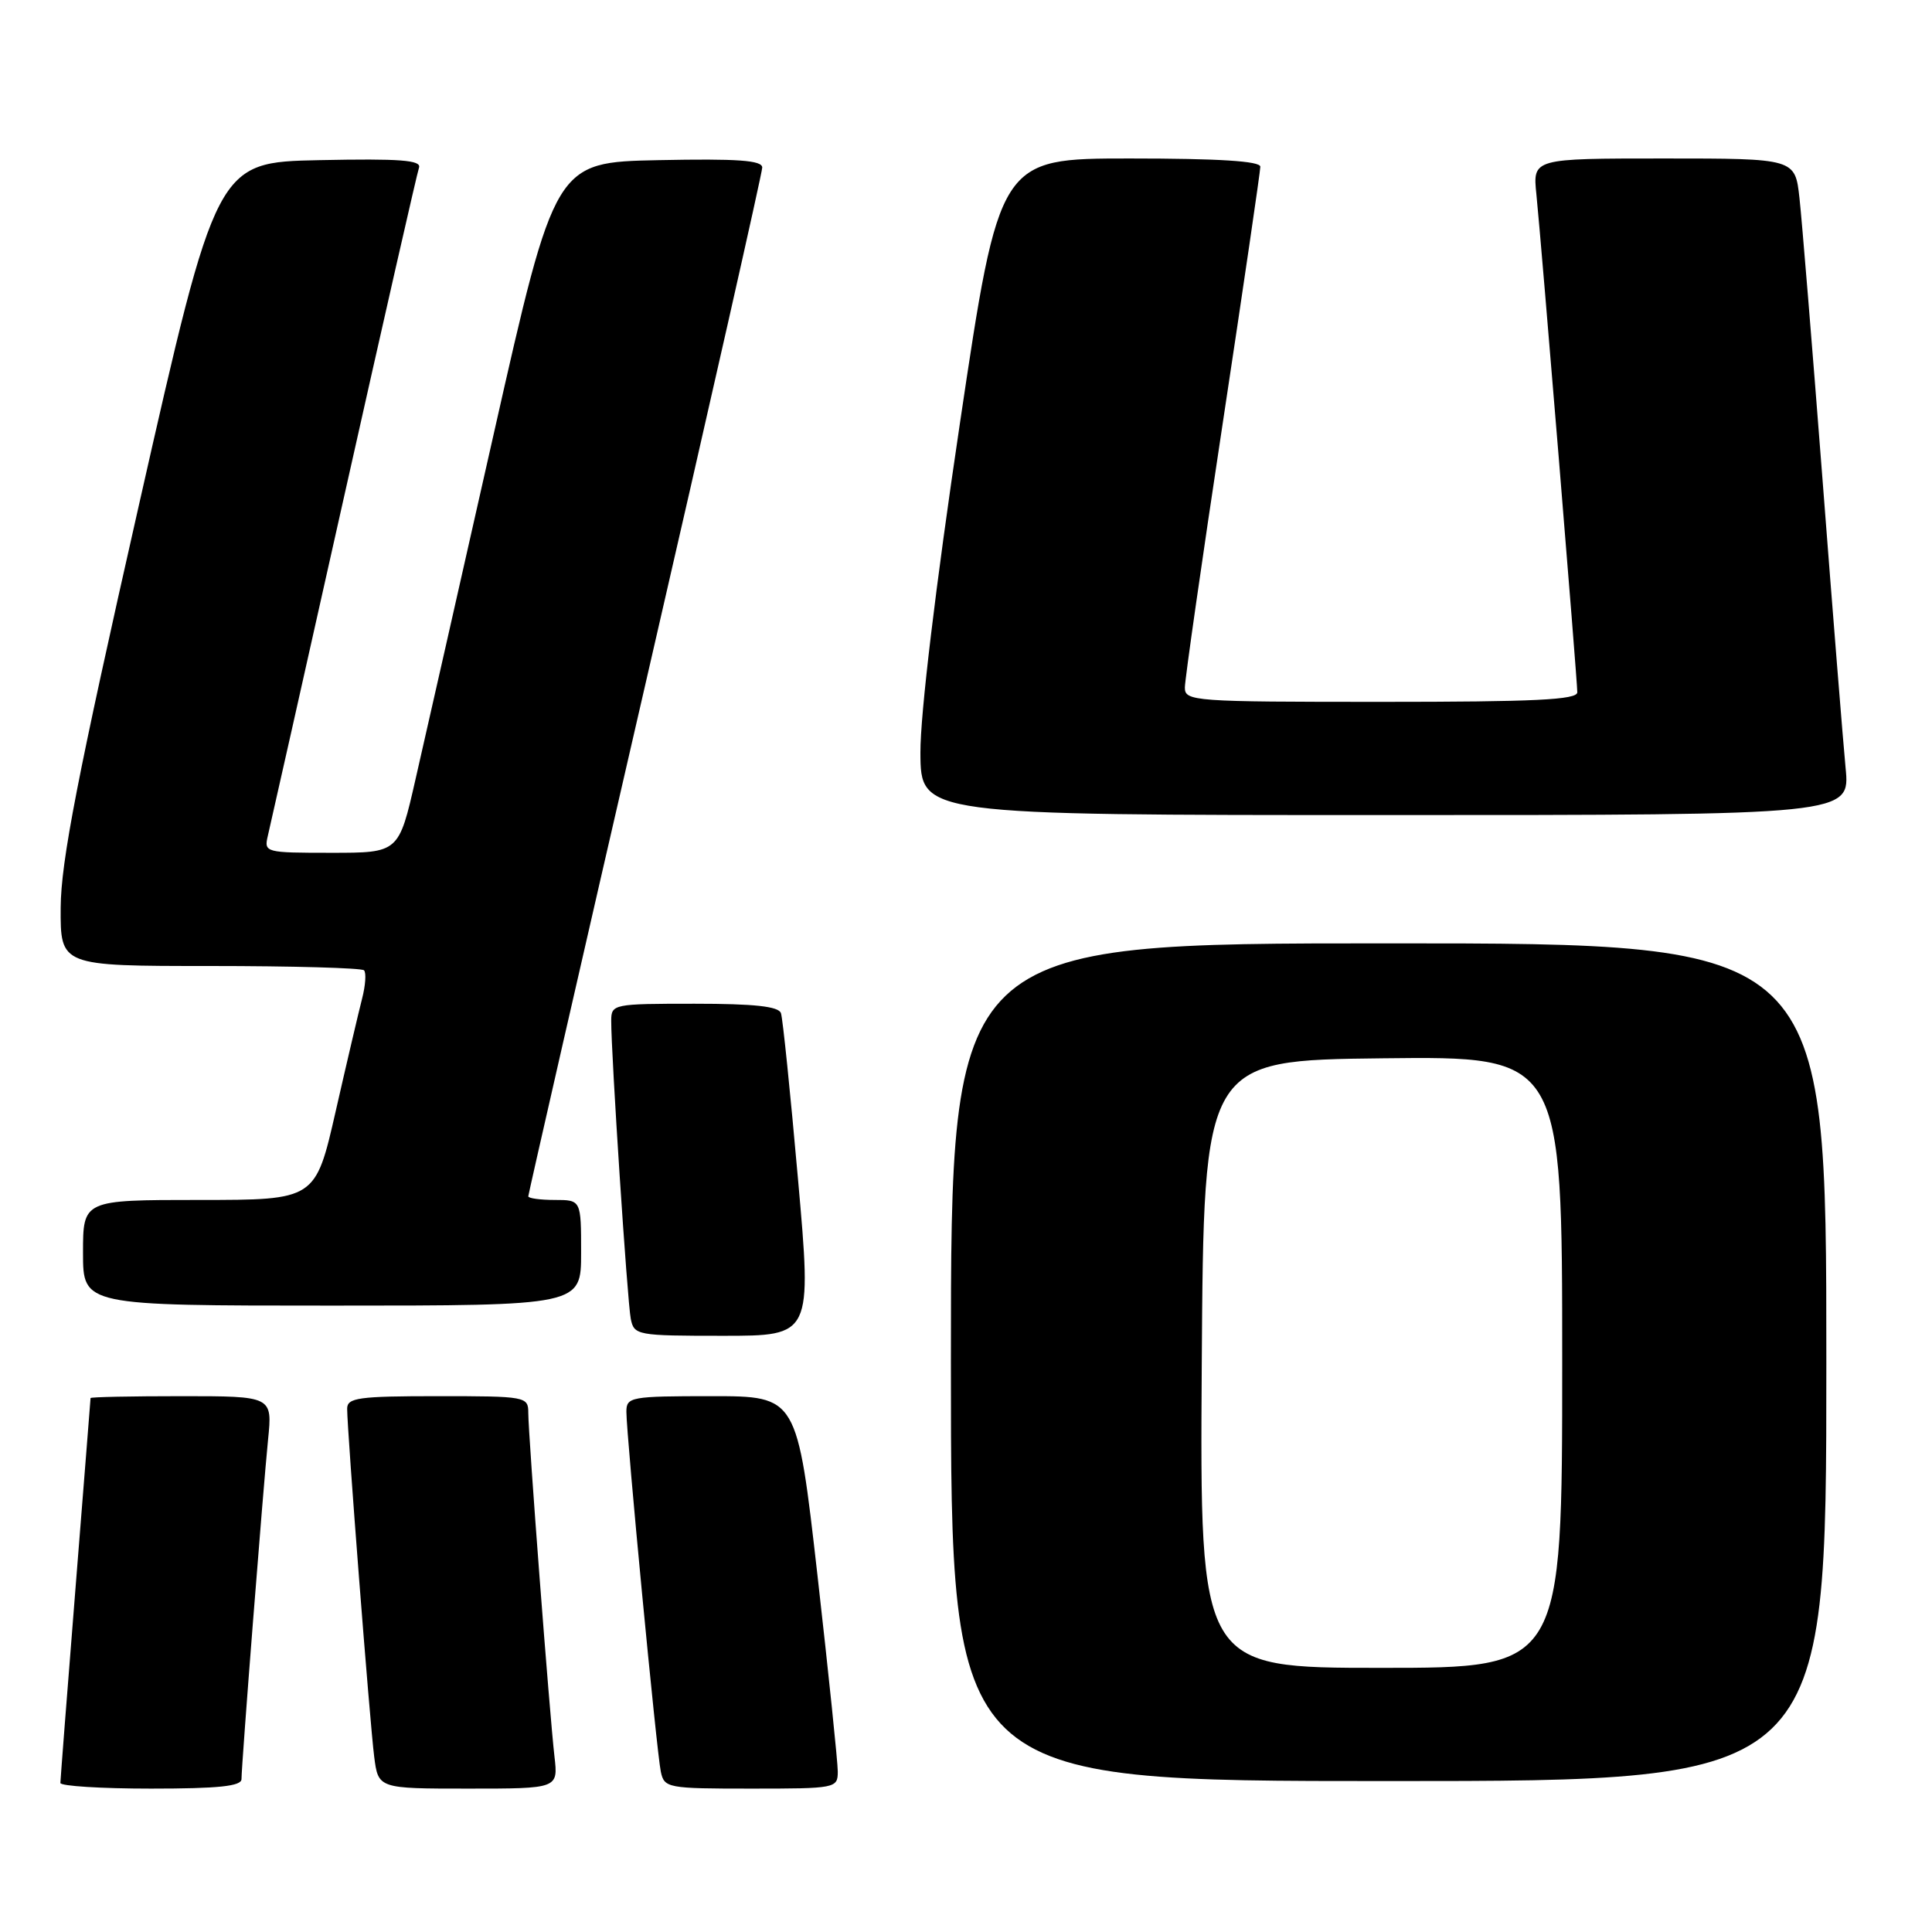 <?xml version="1.0" encoding="UTF-8" standalone="no"?>
<!DOCTYPE svg PUBLIC "-//W3C//DTD SVG 1.1//EN" "http://www.w3.org/Graphics/SVG/1.1/DTD/svg11.dtd" >
<svg xmlns="http://www.w3.org/2000/svg" xmlns:xlink="http://www.w3.org/1999/xlink" version="1.1" viewBox="0 0 256 256">
 <g >
 <path fill="currentColor"
d=" M 32.00 235.74 C 32.00 233.84 34.86 197.33 35.52 190.75 C 36.10 185.00 36.10 185.00 24.05 185.00 C 17.42 185.00 12.00 185.11 12.00 185.25 C 11.99 185.39 11.10 196.75 10.00 210.50 C 8.90 224.25 8.01 235.84 8.00 236.25 C 8.00 236.66 13.40 237.00 20.00 237.00 C 28.98 237.00 32.00 236.68 32.00 235.74 Z  M 73.47 232.75 C 72.83 227.26 70.00 190.09 70.00 187.21 C 70.00 185.05 69.71 185.00 58.00 185.00 C 47.50 185.00 46.00 185.21 46.00 186.66 C 46.00 189.55 49.01 228.32 49.58 232.75 C 50.12 237.00 50.12 237.00 62.04 237.00 C 73.96 237.00 73.96 237.00 73.47 232.75 Z  M 111.01 234.75 C 111.01 233.51 109.80 221.81 108.32 208.75 C 105.62 185.00 105.62 185.00 94.31 185.00 C 83.55 185.00 83.00 185.10 83.00 187.07 C 83.00 190.21 87.01 232.18 87.56 234.75 C 88.02 236.92 88.42 237.00 99.52 237.00 C 110.76 237.00 111.00 236.95 111.01 234.75 Z  M 242.00 180.50 C 242.00 125.00 242.00 125.00 184.00 125.00 C 126.00 125.00 126.00 125.00 126.00 180.50 C 126.00 236.00 126.00 236.00 184.00 236.00 C 242.00 236.00 242.00 236.00 242.00 180.50 Z  M 105.74 156.25 C 104.73 144.84 103.72 134.94 103.48 134.25 C 103.18 133.35 99.96 133.00 92.03 133.00 C 81.26 133.00 81.00 133.05 80.99 135.25 C 80.97 139.59 83.13 172.52 83.58 174.75 C 84.02 176.93 84.40 177.00 95.81 177.00 C 107.58 177.00 107.58 177.00 105.74 156.25 Z  M 77.00 166.00 C 77.00 159.00 77.00 159.00 73.50 159.00 C 71.58 159.00 70.00 158.78 70.00 158.52 C 70.00 158.25 76.97 127.75 85.50 90.74 C 94.03 53.73 101.00 22.88 101.00 22.20 C 101.00 21.24 97.75 21.01 87.27 21.22 C 73.55 21.50 73.55 21.50 65.42 57.50 C 60.95 77.30 56.29 97.89 55.06 103.25 C 52.84 113.00 52.84 113.00 43.90 113.00 C 35.14 113.00 34.97 112.96 35.49 110.75 C 35.79 109.51 40.31 89.38 45.55 66.00 C 50.79 42.62 55.27 22.92 55.52 22.22 C 55.86 21.22 53.05 21.00 42.32 21.22 C 28.69 21.50 28.69 21.50 18.39 67.00 C 10.26 102.90 8.08 114.13 8.04 120.25 C 8.00 128.00 8.00 128.00 27.83 128.00 C 38.74 128.00 47.92 128.26 48.23 128.57 C 48.55 128.88 48.43 130.57 47.98 132.32 C 47.53 134.07 45.95 140.79 44.48 147.25 C 41.80 159.00 41.80 159.00 26.40 159.00 C 11.00 159.00 11.00 159.00 11.00 166.00 C 11.00 173.00 11.00 173.00 44.00 173.00 C 77.00 173.00 77.00 173.00 77.00 166.00 Z  M 244.55 101.75 C 244.22 98.31 242.84 81.10 241.49 63.50 C 240.13 45.90 238.76 29.14 238.44 26.25 C 237.86 21.00 237.86 21.00 220.48 21.00 C 203.09 21.00 203.09 21.00 203.58 25.75 C 204.24 32.24 209.00 90.14 209.00 91.73 C 209.00 92.73 203.40 93.00 183.00 93.00 C 158.15 93.00 157.00 92.92 157.00 91.11 C 157.00 90.07 159.25 74.36 162.00 56.20 C 164.75 38.04 167.00 22.69 167.00 22.09 C 167.00 21.35 161.53 21.00 149.71 21.00 C 132.42 21.00 132.42 21.00 127.17 56.25 C 123.97 77.71 121.93 94.73 121.96 99.75 C 122.00 108.00 122.00 108.00 183.58 108.00 C 245.16 108.00 245.16 108.00 244.55 101.75 Z  M 159.24 180.75 C 159.50 140.50 159.50 140.50 183.25 140.23 C 207.00 139.96 207.00 139.96 207.00 180.48 C 207.00 221.00 207.00 221.00 182.99 221.00 C 158.98 221.00 158.98 221.00 159.24 180.75 Z "/>
</g>
</svg>